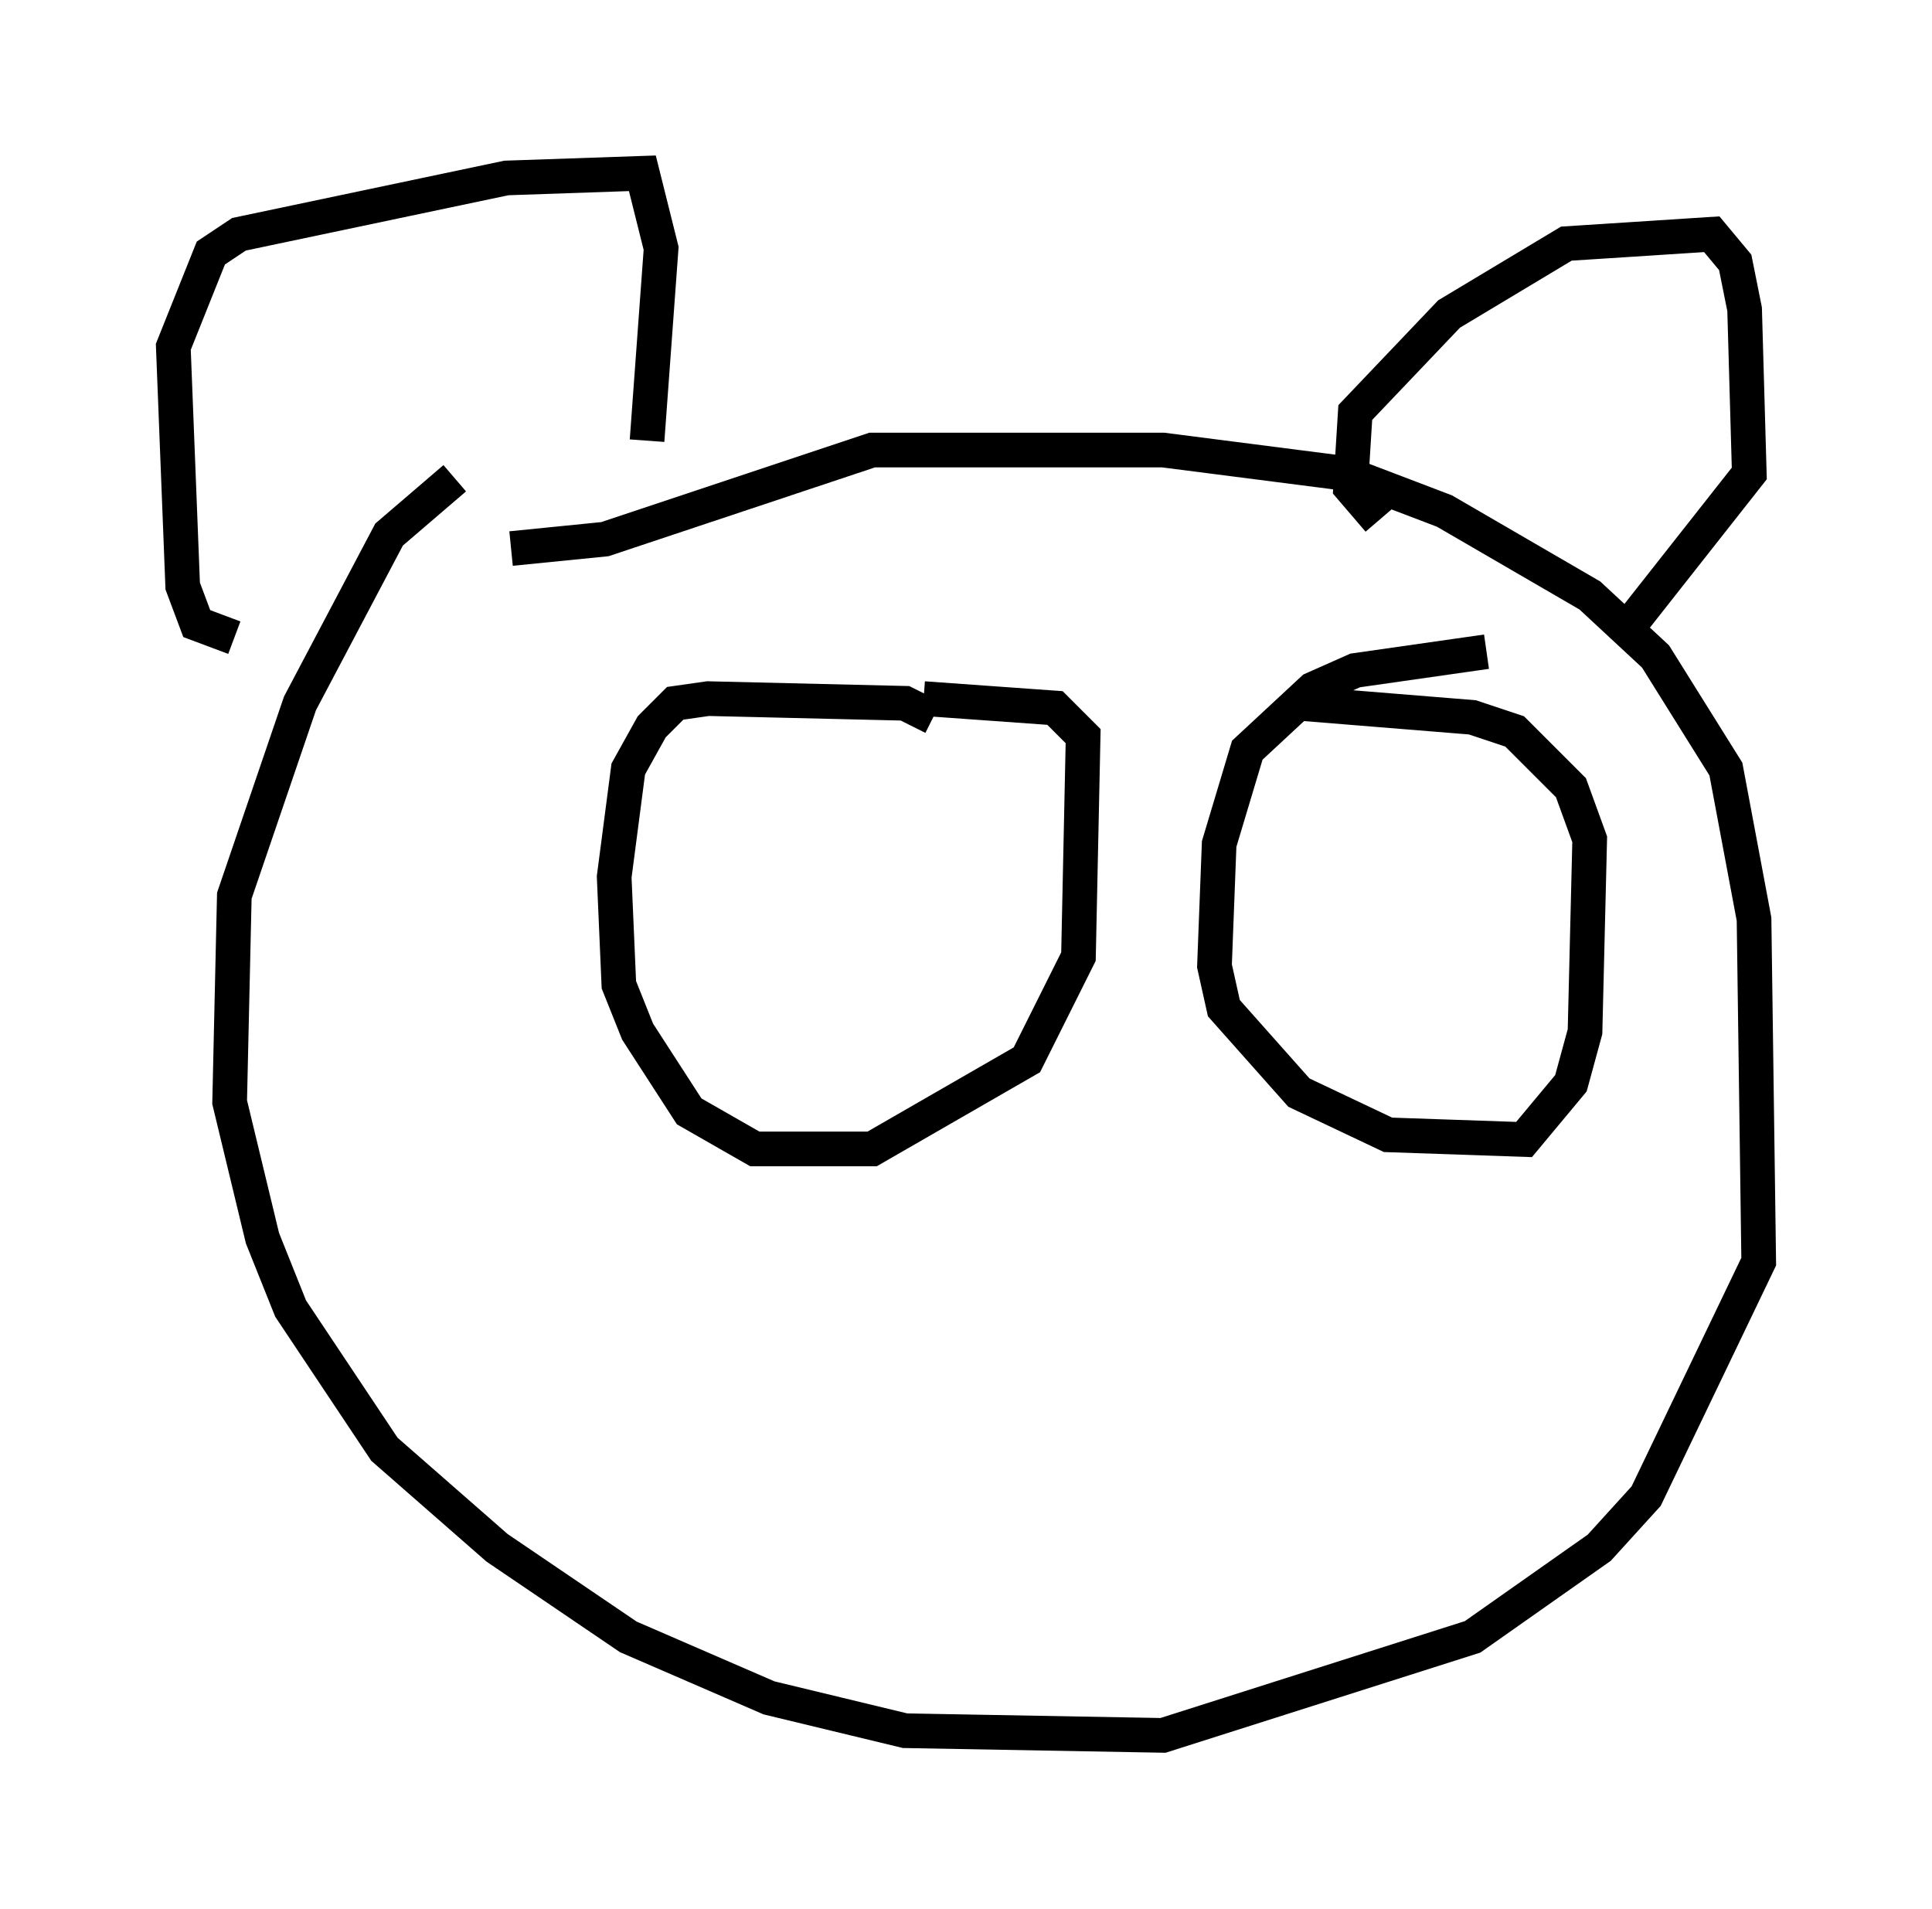 <?xml version="1.0" encoding="utf-8" ?>
<svg baseProfile="full" height="55.06" version="1.1" width="55.737" xmlns="http://www.w3.org/2000/svg" xmlns:ev="http://www.w3.org/2001/xml-events" xmlns:xlink="http://www.w3.org/1999/xlink"><defs /><rect fill="white" height="55.06" width="55.737" x="0" y="0" /><path d="M17.72, 14.743 m-4.601, -0.947 l-1.894, 1.624 -2.571, 4.871 l-1.894, 5.548 -0.135, 5.954 l0.947, 3.924 0.812, 2.03 l2.706, 4.059 3.248, 2.842 l3.789, 2.571 4.059, 1.759 l3.924, 0.947 7.442, 0.135 l8.931, -2.842 3.654, -2.571 l1.353, -1.488 3.248, -6.766 l-0.135, -9.878 -0.812, -4.33 l-2.03, -3.248 -1.894, -1.759 l-4.195, -2.436 -2.842, -1.083 l-5.277, -0.677 -8.39, 0.0 l-7.713, 2.571 -2.706, 0.271 m-7.984, 2.571 l-1.083, -0.406 -0.406, -1.083 l-0.271, -6.901 1.083, -2.706 l0.812, -0.541 7.713, -1.624 l3.924, -0.135 0.541, 2.165 l-0.406, 5.548 m21.109, 2.3 l-0.812, -0.947 0.135, -2.165 l2.706, -2.842 3.383, -2.03 l4.195, -0.271 0.677, 0.812 l0.271, 1.353 0.135, 4.736 l-3.518, 4.465 m-20.027, 2.571 l-0.812, -0.406 -5.683, -0.135 l-0.947, 0.135 -0.677, 0.677 l-0.677, 1.218 -0.406, 3.112 l0.135, 3.112 0.541, 1.353 l1.488, 2.3 1.894, 1.083 l3.383, 0.0 4.465, -2.571 l1.488, -2.977 0.135, -6.36 l-0.812, -0.812 -3.789, -0.271 m16.238, -1.353 l-3.789, 0.541 -1.218, 0.541 l-1.894, 1.759 -0.812, 2.706 l-0.135, 3.518 0.271, 1.218 l2.165, 2.436 2.571, 1.218 l3.924, 0.135 1.353, -1.624 l0.406, -1.488 0.135, -5.548 l-0.541, -1.488 -1.624, -1.624 l-1.218, -0.406 -5.007, -0.406 " fill="none" stroke="black" stroke-width="1" /></svg>